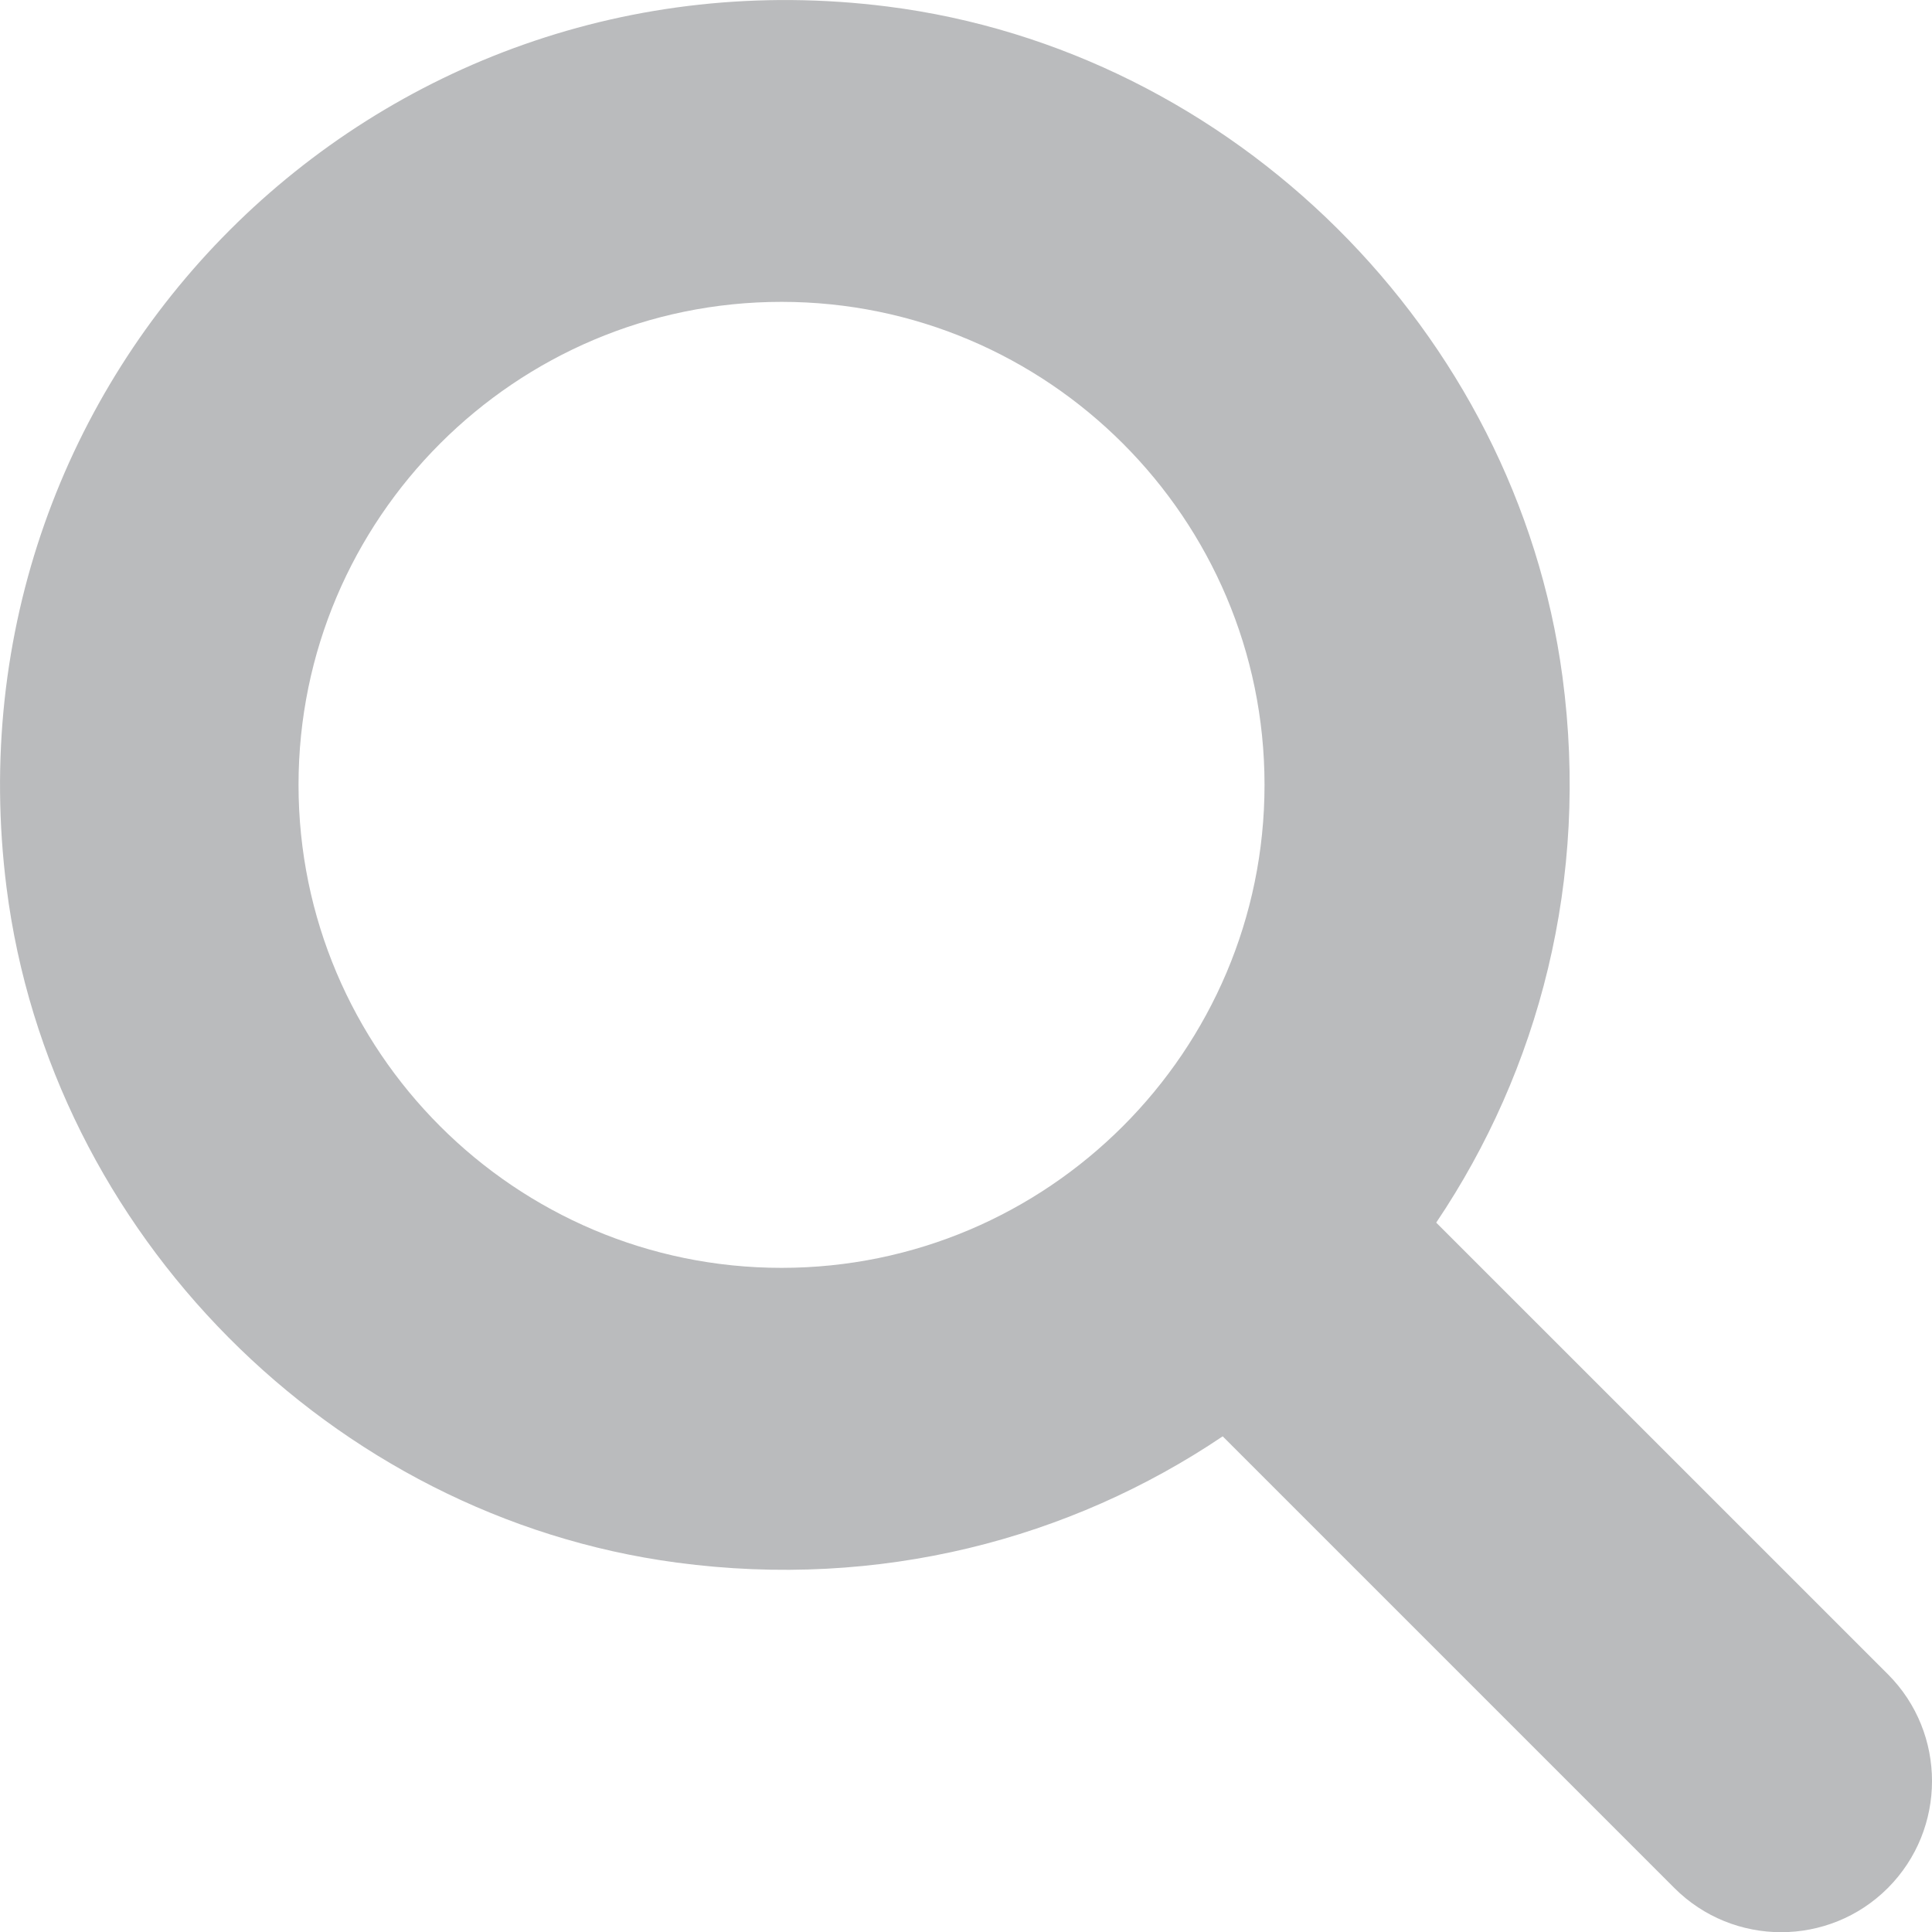 <svg width="29" height="29" viewBox="0 0 29 29" fill="none" xmlns="http://www.w3.org/2000/svg">
<g clip-path="url(#clip0_3_34)">
<path d="M28.338 25.131L21.558 18.352C23.099 16.063 23.86 13.203 23.453 10.156C22.759 4.973 18.511 0.755 13.322 0.098C5.608 -0.878 -0.878 5.608 0.098 13.322C0.755 18.512 4.974 22.764 10.157 23.455C13.205 23.862 16.065 23.102 18.353 21.56L25.133 28.34C26.018 29.224 27.453 29.224 28.337 28.34C29.221 27.454 29.221 26.015 28.338 25.131ZM4.481 11.781C4.481 7.784 7.733 4.531 11.731 4.531C15.728 4.531 18.981 7.784 18.981 11.781C18.981 15.779 15.728 19.031 11.731 19.031C7.733 19.031 4.481 15.78 4.481 11.781Z" fill="#BABBBD"/>
</g>
<defs>
<clipPath id="clip0_3_34">
<rect width="29" height="29" fill="white"/>
</clipPath>
</defs>
</svg>
